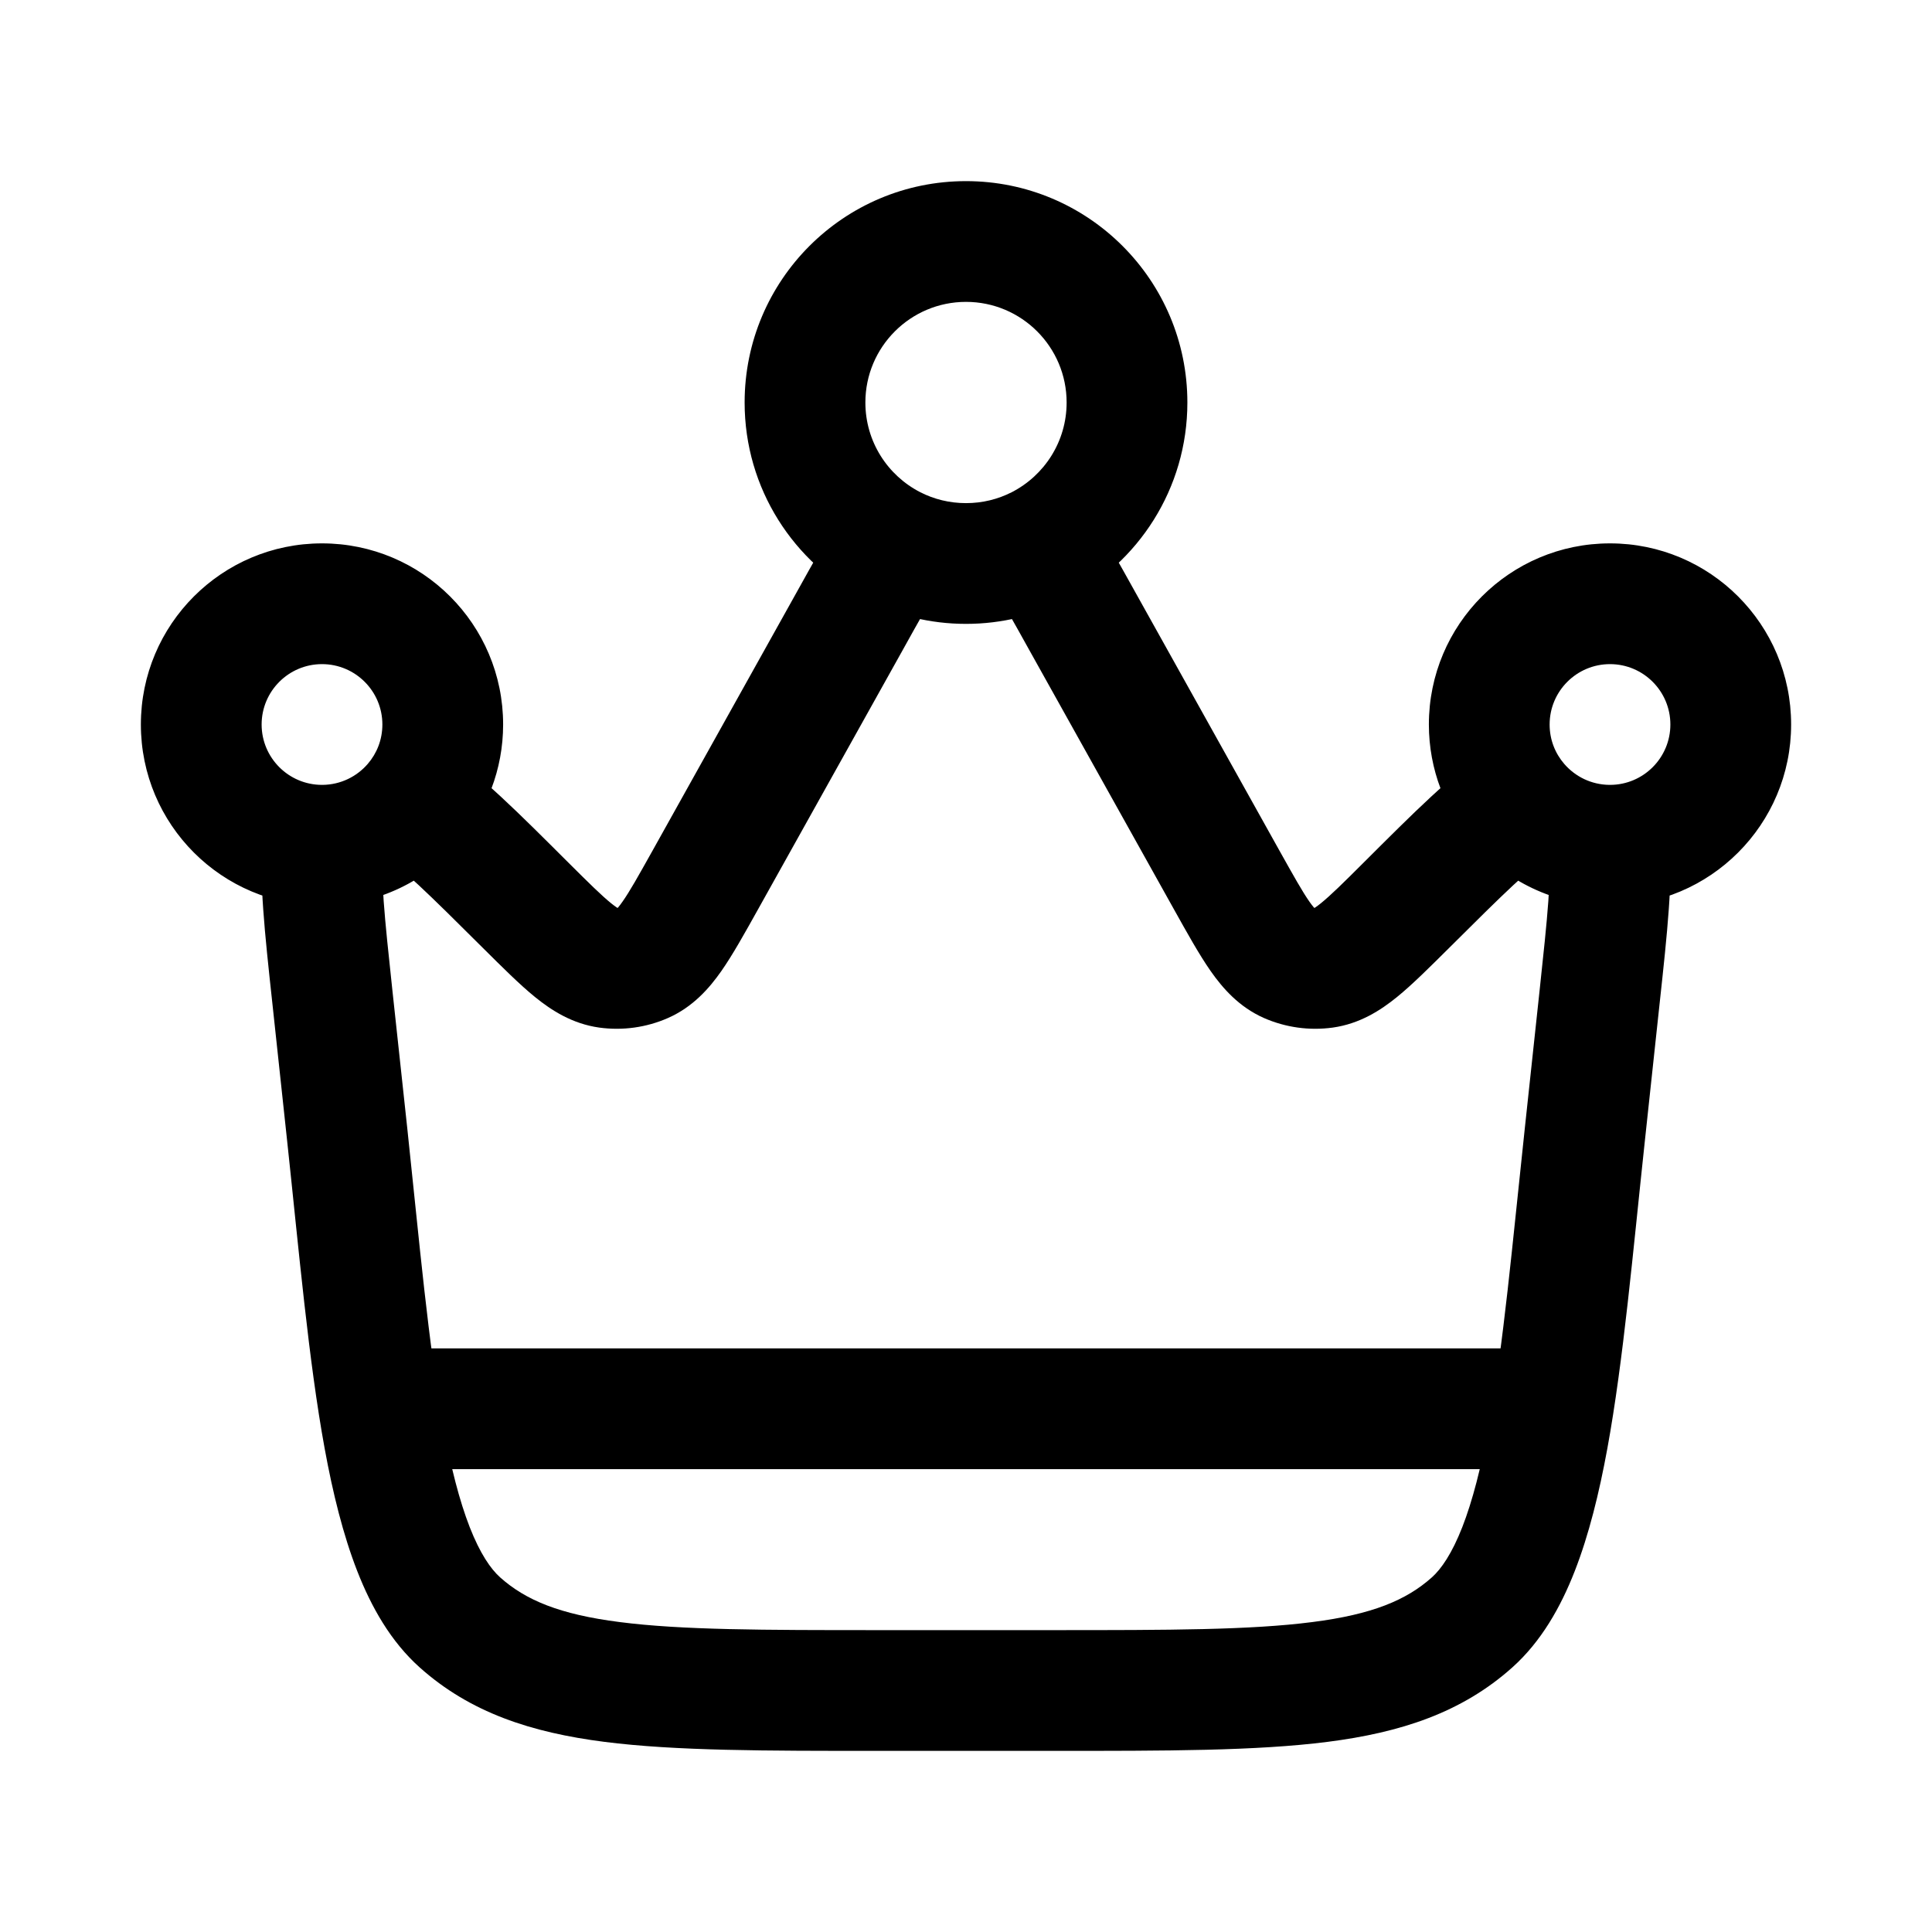 <svg width="24" height="24" viewBox="0 0 24 24" fill="none" xmlns="http://www.w3.org/2000/svg">
<path d="M19.871 12.388L19.125 12.308V12.308L19.871 12.388ZM19.687 14.093L20.433 14.173V14.173L19.687 14.093ZM4.313 14.093L3.567 14.173L4.313 14.093ZM4.129 12.388L4.875 12.308L4.129 12.388ZM8.76 10.934L9.415 11.299L8.76 10.934ZM10.55 7.725L9.895 7.36L10.55 7.725ZM13.45 7.725L12.795 8.091L13.45 7.725ZM15.24 10.934L15.895 10.569V10.569L15.24 10.934ZM16.004 11.959L15.701 12.646L15.701 12.646L16.004 11.959ZM17.471 11.245L16.941 10.714L17.471 11.245ZM16.453 12.022L16.351 11.279L16.351 11.279L16.453 12.022ZM6.529 11.245L6 11.777L6.529 11.245ZM7.547 12.022L7.649 11.279L7.649 11.279L7.547 12.022ZM7.996 11.959L8.298 12.646L8.298 12.646L7.996 11.959ZM5.712 20.153L6.212 19.594H6.212L5.712 20.153ZM18.288 20.153L17.788 19.594L18.288 20.153ZM18.864 9.98L19.432 9.49L18.864 9.98ZM12.908 6.783L12.567 6.115L12.908 6.783ZM11.092 6.783L11.433 6.115L11.092 6.783ZM19.871 12.388L19.125 12.308L18.942 14.013L19.687 14.093L20.433 14.173L20.616 12.469L19.871 12.388ZM13.088 21V20.25H10.912V21V21.75H13.088V21ZM4.313 14.093L5.059 14.013L4.875 12.308L4.129 12.388L3.384 12.469L3.567 14.173L4.313 14.093ZM8.76 10.934L9.415 11.299L11.205 8.091L10.55 7.725L9.895 7.36L8.105 10.569L8.76 10.934ZM13.45 7.725L12.795 8.091L14.585 11.299L15.24 10.934L15.895 10.569L14.105 7.36L13.45 7.725ZM15.24 10.934L14.585 11.299C14.747 11.589 14.896 11.858 15.04 12.064C15.188 12.275 15.391 12.509 15.701 12.646L16.004 11.959L16.306 11.273C16.362 11.297 16.352 11.323 16.267 11.202C16.178 11.075 16.073 10.887 15.895 10.569L15.24 10.934ZM17.471 11.245L16.941 10.714C16.683 10.972 16.529 11.123 16.408 11.221C16.293 11.314 16.291 11.287 16.351 11.279L16.453 12.022L16.556 12.765C16.892 12.718 17.151 12.55 17.352 12.387C17.547 12.229 17.764 12.011 18 11.777L17.471 11.245ZM16.004 11.959L15.701 12.646C15.97 12.764 16.266 12.805 16.556 12.765L16.453 12.022L16.351 11.279C16.335 11.281 16.32 11.279 16.306 11.273L16.004 11.959ZM6.529 11.245L6 11.777C6.236 12.011 6.453 12.229 6.648 12.387C6.849 12.55 7.108 12.718 7.444 12.765L7.547 12.022L7.649 11.279C7.709 11.287 7.707 11.314 7.592 11.221C7.471 11.123 7.318 10.972 7.059 10.714L6.529 11.245ZM8.76 10.934L8.105 10.569C7.927 10.887 7.822 11.075 7.732 11.202C7.648 11.323 7.638 11.297 7.694 11.273L7.996 11.959L8.298 12.646C8.609 12.509 8.812 12.275 8.96 12.064C9.104 11.858 9.253 11.589 9.415 11.299L8.76 10.934ZM7.547 12.022L7.444 12.765C7.734 12.805 8.03 12.764 8.298 12.646L7.996 11.959L7.694 11.273C7.68 11.279 7.665 11.281 7.649 11.279L7.547 12.022ZM10.912 21V20.25C9.474 20.25 8.467 20.249 7.699 20.15C6.951 20.055 6.529 19.877 6.212 19.594L5.712 20.153L5.212 20.712C5.842 21.276 6.601 21.522 7.508 21.638C8.394 21.751 9.514 21.75 10.912 21.75V21ZM4.313 14.093L3.567 14.173C3.715 15.551 3.833 16.9 4.033 17.994C4.134 18.546 4.262 19.066 4.438 19.517C4.613 19.965 4.855 20.392 5.212 20.712L5.712 20.153L6.212 19.594C6.096 19.49 5.964 19.3 5.835 18.971C5.708 18.645 5.601 18.23 5.509 17.724C5.321 16.702 5.212 15.444 5.059 14.013L4.313 14.093ZM19.687 14.093L18.942 14.013C18.788 15.444 18.678 16.702 18.491 17.724C18.399 18.23 18.292 18.645 18.165 18.971C18.036 19.3 17.904 19.49 17.788 19.594L18.288 20.153L18.788 20.712C19.145 20.392 19.387 19.965 19.562 19.517C19.738 19.066 19.866 18.546 19.967 17.994C20.167 16.9 20.285 15.551 20.433 14.173L19.687 14.093ZM13.088 21V21.75C14.486 21.75 15.606 21.751 16.492 21.638C17.399 21.522 18.158 21.276 18.788 20.712L18.288 20.153L17.788 19.594C17.471 19.877 17.049 20.055 16.301 20.15C15.533 20.249 14.526 20.25 13.088 20.25V21ZM10 5H10.75C10.75 4.31 11.31 3.75 12 3.75V3V2.25C10.481 2.25 9.25 3.481 9.25 5H10ZM12 3V3.75C12.69 3.75 13.25 4.31 13.25 5H14H14.75C14.75 3.481 13.519 2.25 12 2.25V3ZM21.5 9H20.75C20.75 9.414 20.414 9.75 20 9.75V10.5V11.25C21.243 11.25 22.25 10.243 22.25 9H21.5ZM18.5 9H19.25C19.25 8.586 19.586 8.25 20 8.25V7.5V6.75C18.757 6.75 17.75 7.757 17.75 9H18.5ZM20 7.5V8.25C20.414 8.25 20.75 8.586 20.75 9H21.5H22.25C22.25 7.757 21.243 6.75 20 6.75V7.5ZM4 10.5V9.75C3.586 9.75 3.25 9.414 3.25 9H2.5H1.75C1.75 10.243 2.757 11.25 4 11.25V10.5ZM2.5 9H3.25C3.25 8.586 3.586 8.25 4 8.25V7.5V6.75C2.757 6.75 1.75 7.757 1.75 9H2.5ZM4 7.5V8.25C4.414 8.25 4.75 8.586 4.75 9H5.5H6.25C6.25 7.757 5.243 6.75 4 6.75V7.5ZM20 10.5V9.75C19.997 9.75 19.994 9.75 19.991 9.75L19.982 10.5L19.974 11.25C19.982 11.25 19.991 11.25 20 11.25V10.5ZM19.871 12.388L20.616 12.469C20.665 12.019 20.707 11.626 20.73 11.298C20.753 10.977 20.762 10.669 20.726 10.4L19.982 10.5L19.239 10.6C19.254 10.709 19.255 10.891 19.234 11.192C19.213 11.486 19.174 11.849 19.125 12.308L19.871 12.388ZM19.982 10.5L19.991 9.75C19.768 9.747 19.569 9.648 19.432 9.49L18.864 9.98L18.297 10.47C18.703 10.941 19.303 11.242 19.974 11.25L19.982 10.5ZM18.864 9.98L19.432 9.49C19.318 9.358 19.25 9.188 19.25 9H18.5H17.75C17.75 9.561 17.957 10.076 18.297 10.47L18.864 9.98ZM17.471 11.245L18 11.777C18.677 11.102 19.026 10.762 19.258 10.618L18.864 9.98L18.471 9.342C18.051 9.601 17.547 10.11 16.941 10.714L17.471 11.245ZM5.5 9H4.75C4.75 9.188 4.682 9.358 4.568 9.49L5.136 9.98L5.703 10.47C6.043 10.076 6.25 9.561 6.25 9H5.5ZM6.529 11.245L7.059 10.714C6.453 10.11 5.949 9.601 5.529 9.342L5.136 9.98L4.742 10.618C4.974 10.762 5.323 11.102 6 11.777L6.529 11.245ZM5.136 9.98L4.568 9.49C4.431 9.648 4.232 9.747 4.009 9.75L4.018 10.5L4.026 11.25C4.697 11.242 5.297 10.941 5.703 10.47L5.136 9.98ZM4.018 10.5L4.009 9.75C4.006 9.75 4.003 9.75 4 9.75V10.5V11.25C4.009 11.25 4.018 11.25 4.026 11.25L4.018 10.5ZM4.129 12.388L4.875 12.308C4.826 11.849 4.787 11.486 4.766 11.192C4.745 10.891 4.746 10.709 4.761 10.6L4.018 10.5L3.274 10.4C3.238 10.669 3.247 10.977 3.27 11.298C3.293 11.626 3.335 12.019 3.384 12.469L4.129 12.388ZM14 5H13.25C13.25 5.485 12.974 5.907 12.567 6.115L12.908 6.783L13.248 7.451C14.138 6.997 14.75 6.071 14.75 5H14ZM12.908 6.783L12.567 6.115C12.398 6.201 12.206 6.25 12 6.25V7V7.75C12.448 7.75 12.873 7.642 13.248 7.451L12.908 6.783ZM13.45 7.725L14.105 7.36C13.899 6.99 13.714 6.657 13.544 6.385L12.908 6.783L12.272 7.18C12.418 7.414 12.583 7.709 12.795 8.091L13.45 7.725ZM12 7V6.25C11.794 6.25 11.602 6.201 11.433 6.115L11.092 6.783L10.752 7.451C11.127 7.642 11.552 7.75 12 7.75V7ZM11.092 6.783L11.433 6.115C11.026 5.907 10.75 5.485 10.75 5H10H9.25C9.25 6.071 9.862 6.997 10.752 7.451L11.092 6.783ZM10.55 7.725L11.205 8.091C11.417 7.709 11.582 7.414 11.728 7.18L11.092 6.783L10.456 6.385C10.286 6.657 10.101 6.99 9.895 7.36L10.55 7.725Z" fill="black"/>
<path d="M5 17.5H19" stroke="black" stroke-width="1.5" stroke-linecap="round"/>
</svg>

